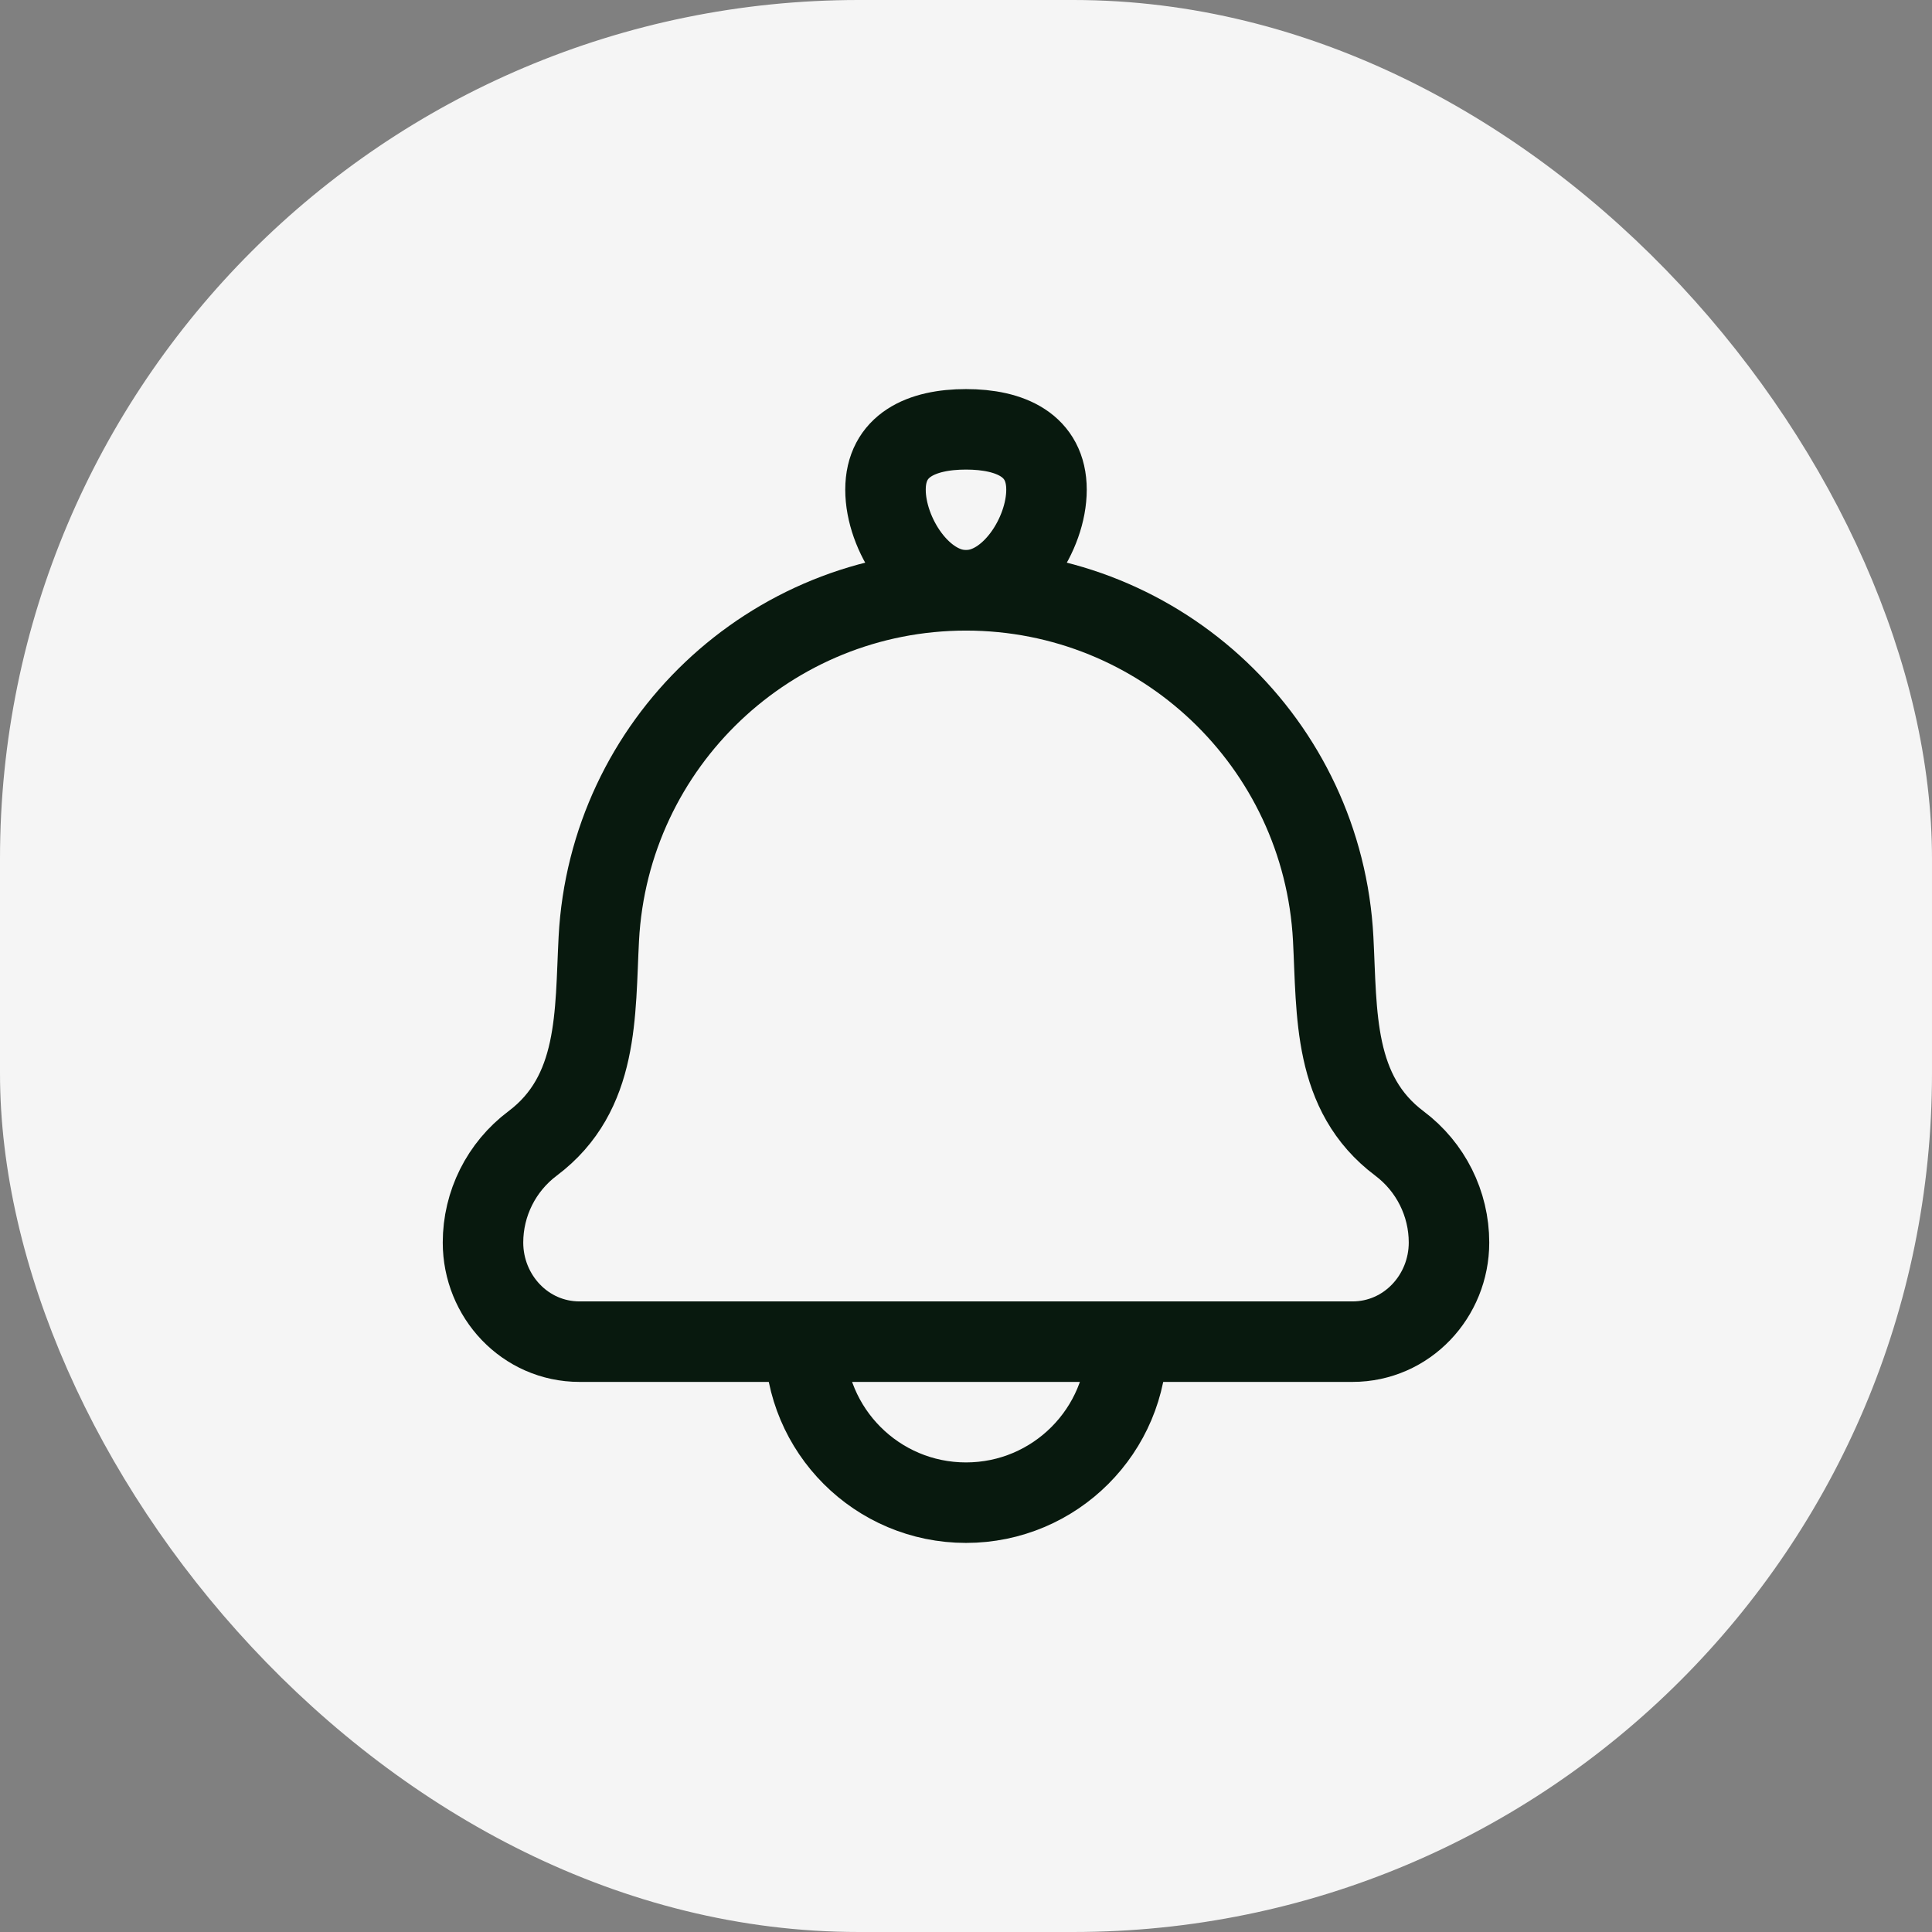 <svg width="36" height="36" viewBox="0 0 36 36" fill="none" xmlns="http://www.w3.org/2000/svg">
  <rect x="0" y="0" width="36" height="36" fill="#808080" stroke="none"/>
  <rect width="36" height="36" rx="16" fill="#F5F5F5" />
  <path
    d="M11.158 17.491C11.085 18.887 11.169 20.373 9.922 21.308C9.342 21.744 9 22.427 9 23.153C9 24.151 9.782 25 10.8 25H25.2C26.218 25 27 24.151 27 23.153C27 22.427 26.658 21.744 26.078 21.308C24.831 20.373 24.915 18.887 24.842 17.491C24.65 13.852 21.644 11 18 11C14.356 11 11.35 13.852 11.158 17.491Z"
    stroke="#08190E" stroke-width="1.5" stroke-linecap="round" stroke-linejoin="round" />
  <path
    d="M16.5 9.125C16.5 9.953 17.172 11 18 11C18.828 11 19.5 9.953 19.5 9.125C19.5 8.297 18.828 8 18 8C17.172 8 16.5 8.297 16.5 9.125Z"
    stroke="#08190E" stroke-width="1.5" />
  <path d="M21 25C21 26.657 19.657 28 18 28C16.343 28 15 26.657 15 25" stroke="#08190E"
    stroke-width="1.5" stroke-linecap="round" stroke-linejoin="round" />
</svg>